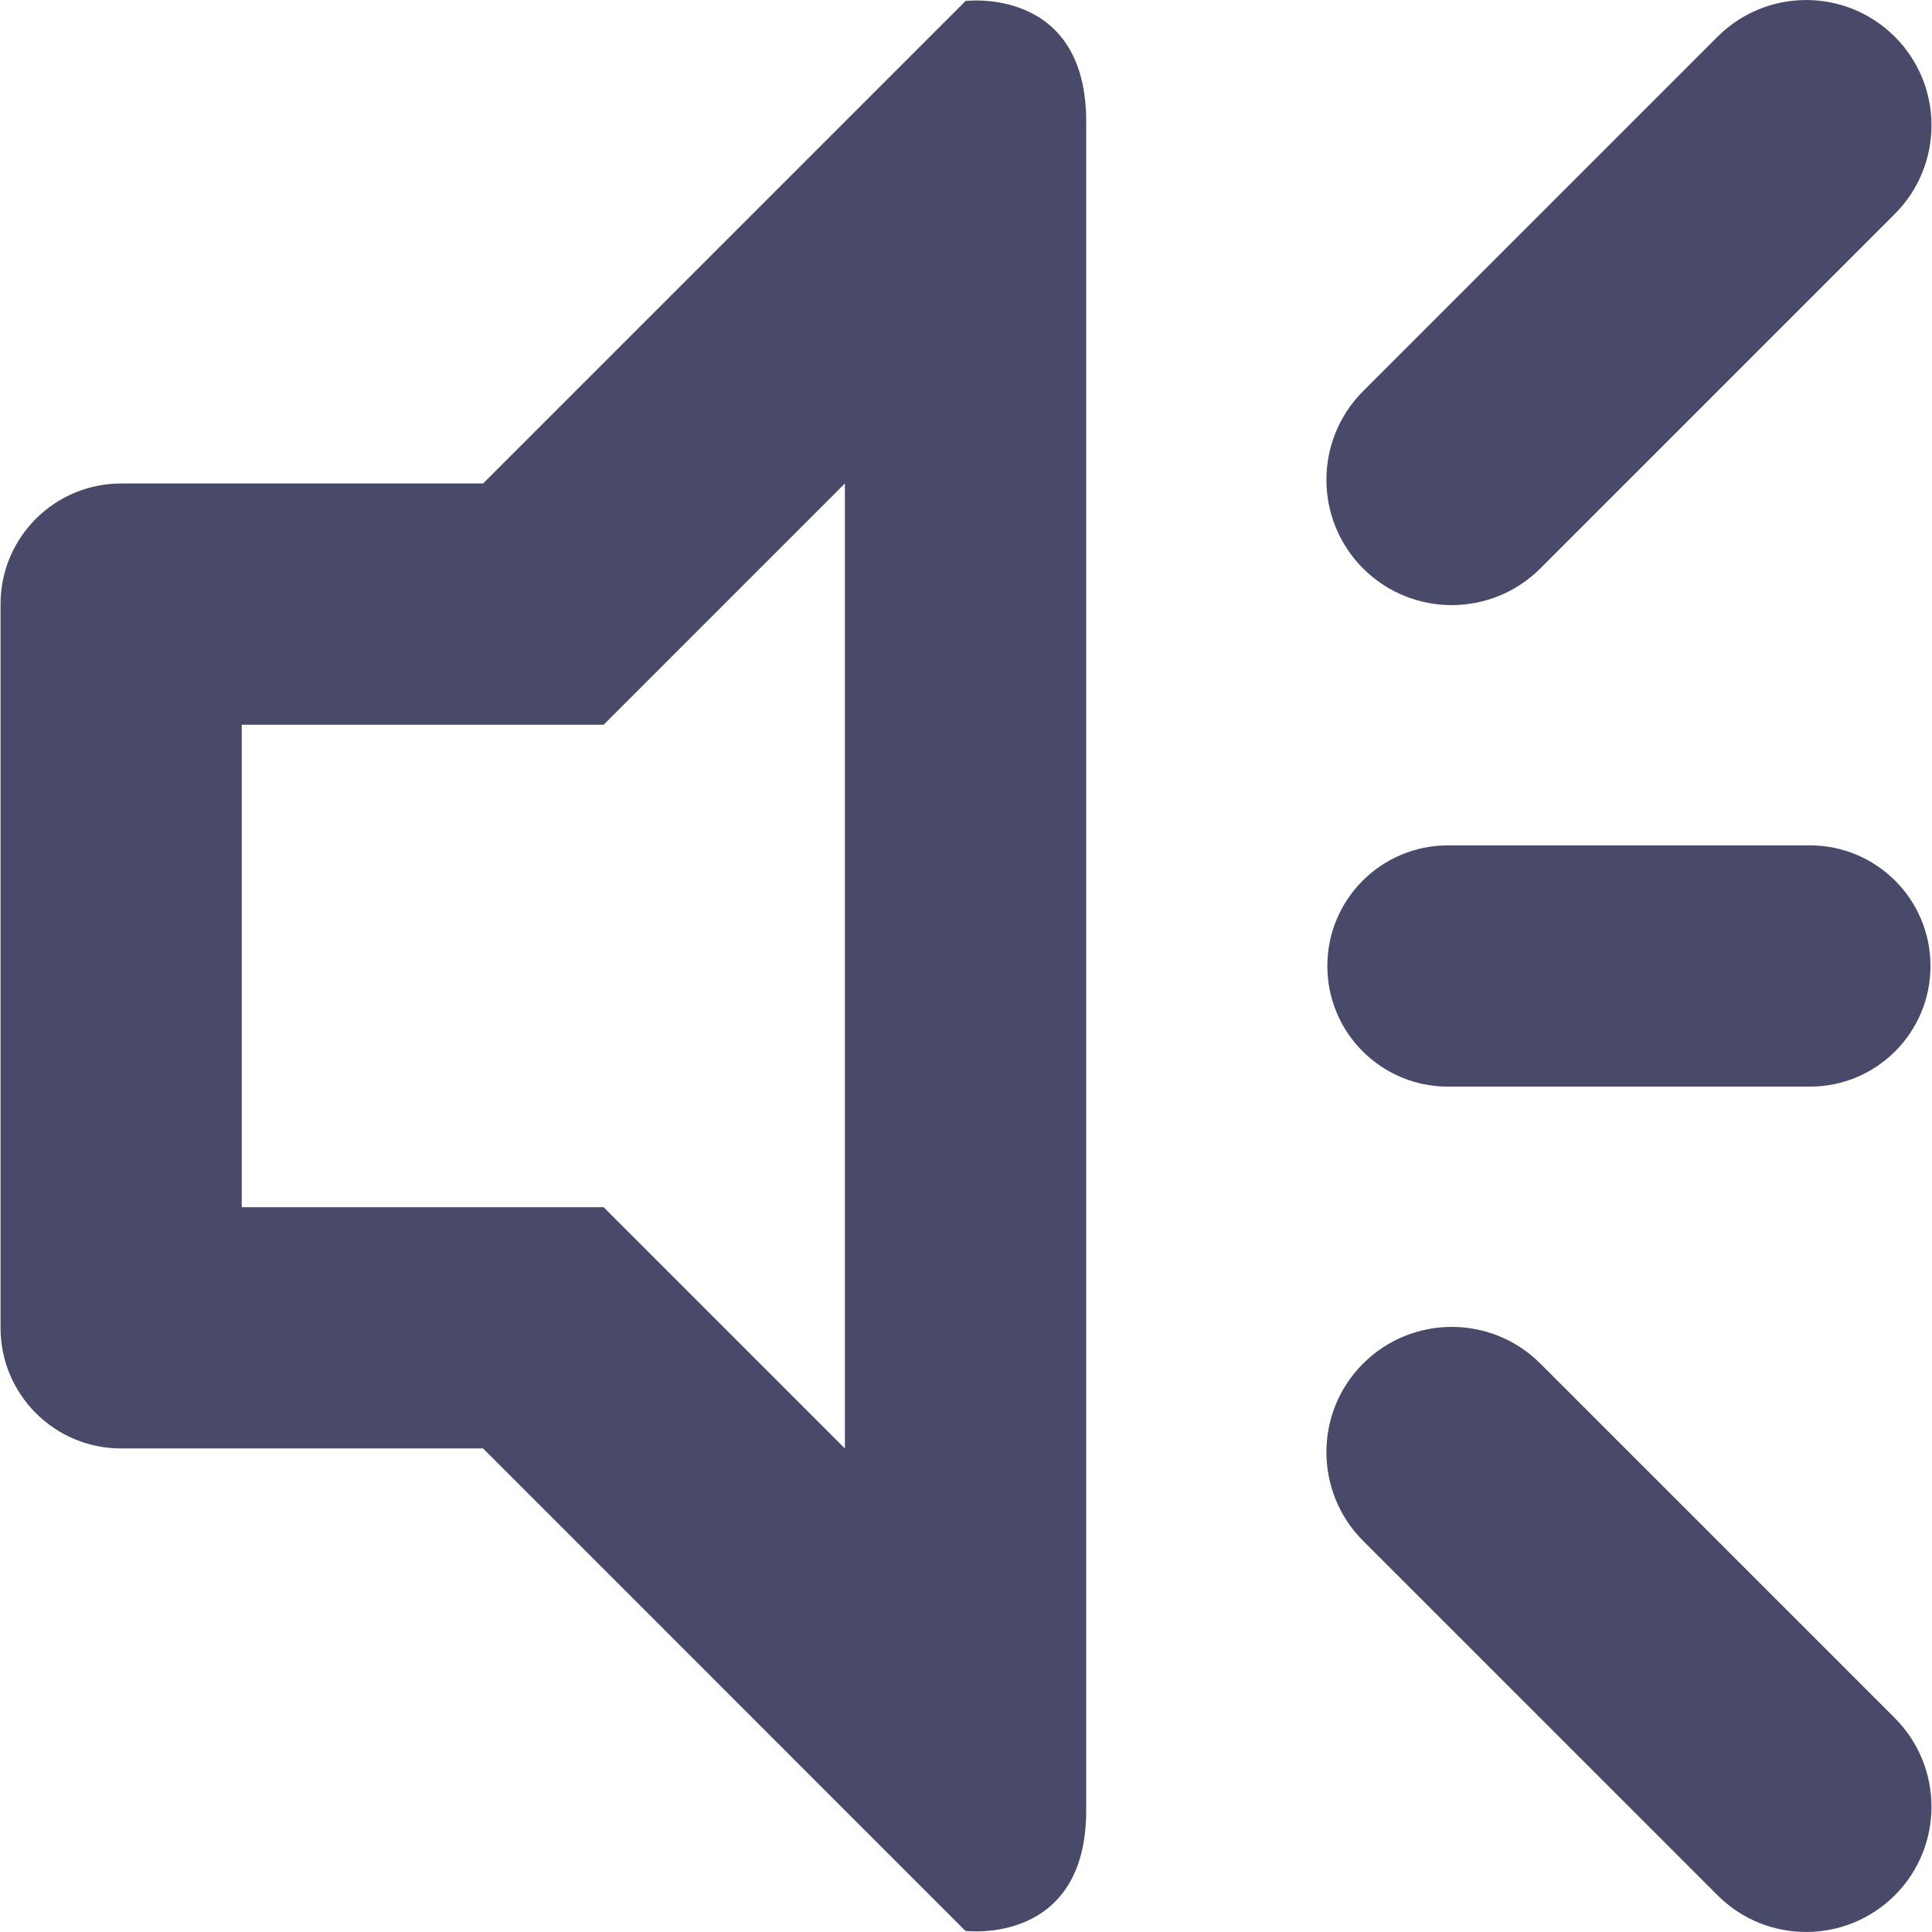 <?xml version="1.0" encoding="utf-8"?>
<!-- Generated by IcoMoon.io -->
<!DOCTYPE svg PUBLIC "-//W3C//DTD SVG 1.1//EN" "http://www.w3.org/Graphics/SVG/1.1/DTD/svg11.dtd">
<svg version="1.1" xmlns="http://www.w3.org/2000/svg" xmlns:xlink="http://www.w3.org/1999/xlink" width="32" height="32" viewBox="0 0 32 32">
<path fill="#494a69" d="M25.513 9.415c-0.812 0.81-2.125 0.81-2.936 0-0.81-0.81-0.81-2.125 0-2.936l5.871-5.871c0.812-0.81 2.125-0.81 2.936 0 0.81 0.81 0.81 2.125 0 2.936l-5.871 5.871zM15.992 31.983l-7.991-7.992h-5.994c-1.104 0-1.998-0.894-1.998-1.998v-11.987c0-1.104 0.894-1.998 1.998-1.998h5.994l7.992-7.992c0 0 1.998-0.25 1.998 1.998 0 11.952 0 29.933 0 27.97 0 2.248-1.998 1.998-1.998 1.998zM13.994 8.008l-3.996 3.996h-5.994v7.991h5.994l3.996 3.996v-15.983zM23.983 17.998c-1.104 0-1.998-0.894-1.998-1.998s0.894-1.998 1.998-1.998h5.994c1.104 0 1.998 0.894 1.998 1.998s-0.894 1.998-1.998 1.998h-5.994zM25.513 22.585l5.871 5.871c0.81 0.812 0.81 2.127 0 2.936-0.812 0.81-2.125 0.81-2.936 0l-5.871-5.871c-0.81-0.812-0.81-2.127 0-2.936 0.812-0.81 2.125-0.81 2.936 0z"></path>
</svg>
